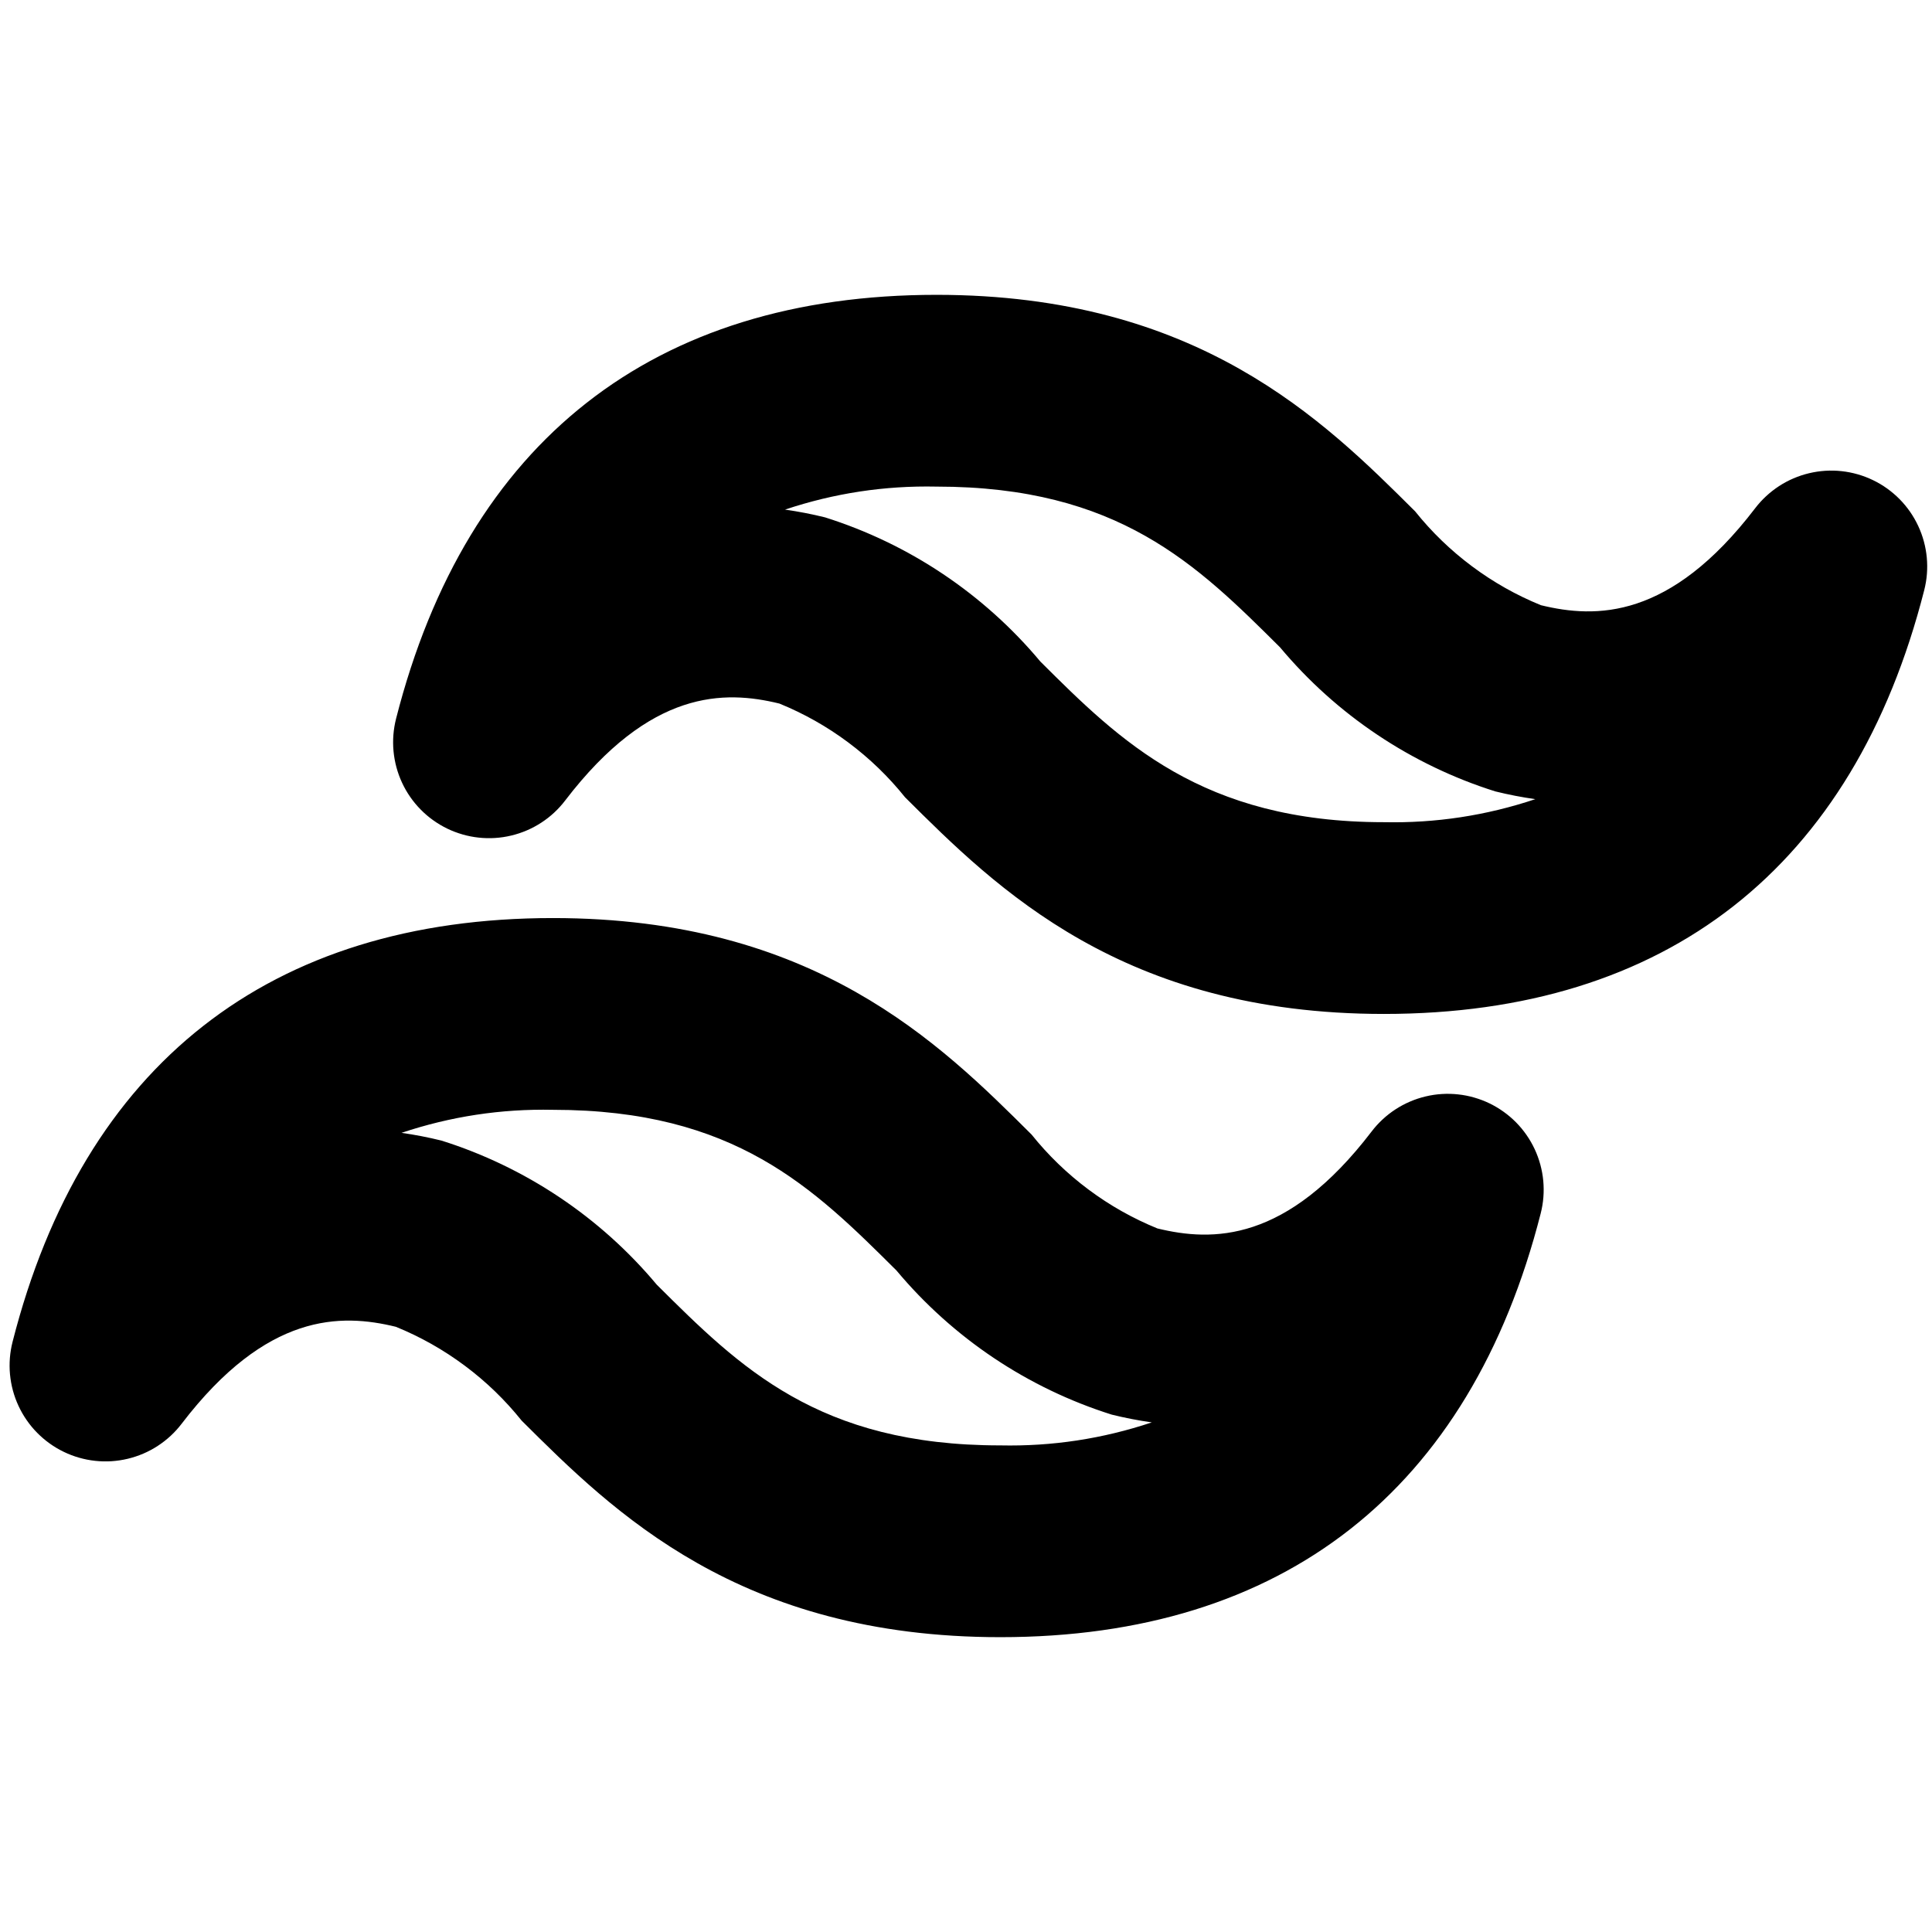 <svg xmlns="http://www.w3.org/2000/svg" xmlns:xlink="http://www.w3.org/1999/xlink" width="500" zoomAndPan="magnify" viewBox="0 0 375 375" height="500" preserveAspectRatio="xMidYMid meet" version="1.0"><path fill="#000000" d="M 194.164 317.773 C 143.457 317.773 119.07 293.484 101.258 275.75 C 98.031 271.723 94.352 268.168 90.215 265.082 C 86.078 261.996 81.621 259.48 76.844 257.531 C 66.168 254.918 51.785 254.738 35.266 276.336 C 34.621 277.184 33.906 277.969 33.129 278.691 C 32.348 279.414 31.512 280.066 30.617 280.648 C 29.727 281.23 28.789 281.73 27.812 282.148 C 26.832 282.566 25.824 282.902 24.789 283.148 C 23.754 283.395 22.707 283.551 21.645 283.621 C 20.582 283.688 19.52 283.664 18.461 283.547 C 17.402 283.434 16.363 283.227 15.34 282.934 C 14.316 282.641 13.324 282.262 12.367 281.797 C 11.41 281.336 10.496 280.793 9.633 280.172 C 8.766 279.551 7.961 278.863 7.215 278.105 C 6.465 277.348 5.789 276.531 5.184 275.656 C 4.574 274.781 4.047 273.859 3.598 272.895 C 3.148 271.93 2.785 270.934 2.508 269.906 C 2.23 268.879 2.043 267.836 1.941 266.773 C 1.844 265.715 1.836 264.652 1.918 263.594 C 2.004 262.531 2.176 261.484 2.438 260.453 C 16.152 206.641 52.426 178.195 107.328 178.195 C 158.031 178.195 182.418 202.48 200.23 220.219 C 203.457 224.242 207.141 227.801 211.273 230.887 C 215.41 233.973 219.867 236.488 224.645 238.438 C 235.328 241.043 249.707 241.227 266.223 219.633 C 266.867 218.785 267.582 218 268.363 217.277 C 269.141 216.551 269.98 215.898 270.871 215.32 C 271.766 214.738 272.699 214.238 273.68 213.82 C 274.656 213.398 275.664 213.066 276.699 212.82 C 277.734 212.57 278.781 212.414 279.844 212.348 C 280.906 212.281 281.969 212.305 283.027 212.422 C 284.086 212.535 285.125 212.738 286.148 213.035 C 287.172 213.328 288.164 213.707 289.121 214.168 C 290.078 214.633 290.992 215.176 291.855 215.797 C 292.723 216.414 293.527 217.105 294.277 217.863 C 295.023 218.621 295.699 219.438 296.305 220.312 C 296.914 221.188 297.441 222.105 297.891 223.074 C 298.34 224.039 298.703 225.035 298.98 226.062 C 299.258 227.09 299.449 228.133 299.547 229.195 C 299.645 230.254 299.652 231.312 299.57 232.375 C 299.488 233.438 299.312 234.484 299.051 235.516 C 285.336 289.328 249.062 317.773 194.164 317.773 Z M 77.93 219.883 C 80.547 220.254 83.137 220.758 85.699 221.391 C 89.758 222.668 93.703 224.23 97.539 226.074 C 101.371 227.914 105.059 230.02 108.594 232.387 C 112.129 234.754 115.477 237.355 118.641 240.199 C 121.805 243.043 124.754 246.098 127.48 249.359 C 143.617 265.414 158.832 280.551 194.164 280.551 C 204.219 280.762 214.02 279.273 223.559 276.086 C 220.941 275.715 218.352 275.211 215.789 274.578 C 211.73 273.297 207.785 271.738 203.949 269.895 C 200.117 268.055 196.43 265.949 192.895 263.582 C 189.359 261.215 186.012 258.609 182.848 255.766 C 179.684 252.922 176.738 249.871 174.008 246.605 C 157.871 230.555 142.656 215.414 107.328 215.414 C 97.27 215.203 87.473 216.695 77.93 219.883 Z M 268.605 196.805 C 217.898 196.805 193.492 172.5 175.672 154.754 C 172.449 150.734 168.77 147.184 164.641 144.102 C 160.508 141.02 156.059 138.508 151.285 136.562 C 140.609 133.949 126.227 133.773 109.707 155.367 C 109.062 156.215 108.348 157 107.57 157.723 C 106.789 158.449 105.953 159.102 105.059 159.68 C 104.168 160.262 103.23 160.762 102.254 161.18 C 101.273 161.602 100.266 161.934 99.23 162.18 C 98.195 162.43 97.148 162.586 96.086 162.652 C 95.023 162.719 93.961 162.695 92.902 162.578 C 91.844 162.465 90.805 162.262 89.781 161.965 C 88.758 161.672 87.766 161.293 86.809 160.832 C 85.852 160.367 84.938 159.824 84.074 159.203 C 83.207 158.586 82.402 157.895 81.656 157.137 C 80.906 156.379 80.23 155.562 79.625 154.688 C 79.016 153.812 78.488 152.895 78.039 151.926 C 77.59 150.961 77.227 149.965 76.949 148.938 C 76.672 147.91 76.484 146.867 76.383 145.805 C 76.285 144.746 76.277 143.688 76.359 142.625 C 76.445 141.562 76.617 140.516 76.879 139.484 C 90.594 85.672 126.867 57.227 181.77 57.227 C 232.473 57.227 256.859 81.512 274.672 99.25 C 277.898 103.277 281.582 106.832 285.715 109.918 C 289.852 113.004 294.309 115.52 299.09 117.469 C 309.77 120.074 324.148 120.262 340.664 98.664 C 341.309 97.816 342.023 97.031 342.805 96.309 C 343.586 95.586 344.422 94.934 345.312 94.352 C 346.207 93.77 347.141 93.27 348.121 92.852 C 349.098 92.434 350.105 92.098 351.141 91.852 C 352.176 91.605 353.227 91.449 354.289 91.379 C 355.352 91.312 356.41 91.336 357.469 91.453 C 358.527 91.566 359.566 91.773 360.59 92.066 C 361.613 92.359 362.605 92.738 363.562 93.203 C 364.523 93.664 365.434 94.207 366.301 94.828 C 367.164 95.449 367.969 96.137 368.719 96.895 C 369.465 97.652 370.141 98.469 370.75 99.344 C 371.355 100.219 371.883 101.141 372.332 102.105 C 372.781 103.07 373.145 104.066 373.422 105.094 C 373.699 106.121 373.891 107.164 373.988 108.227 C 374.086 109.285 374.094 110.348 374.012 111.406 C 373.93 112.469 373.754 113.516 373.492 114.547 C 359.777 168.359 323.504 196.805 268.605 196.805 Z M 152.371 98.914 C 154.988 99.285 157.578 99.789 160.145 100.422 C 164.199 101.703 168.145 103.262 171.98 105.105 C 175.816 106.945 179.5 109.051 183.035 111.418 C 186.57 113.785 189.918 116.391 193.082 119.234 C 196.246 122.078 199.195 125.129 201.922 128.395 C 217.344 143.766 233.273 159.586 268.605 159.586 C 278.66 159.797 288.461 158.305 298 155.117 C 295.383 154.746 292.793 154.242 290.23 153.609 C 286.172 152.332 282.227 150.77 278.391 148.926 C 274.559 147.086 270.871 144.98 267.336 142.613 C 263.801 140.246 260.453 137.645 257.289 134.801 C 254.125 131.957 251.18 128.902 248.449 125.641 C 232.312 109.586 217.102 94.449 181.77 94.449 C 171.711 94.238 161.914 95.727 152.371 98.914 Z M 152.371 98.914 " fill-opacity="1" fill-rule="nonzero"/></svg>